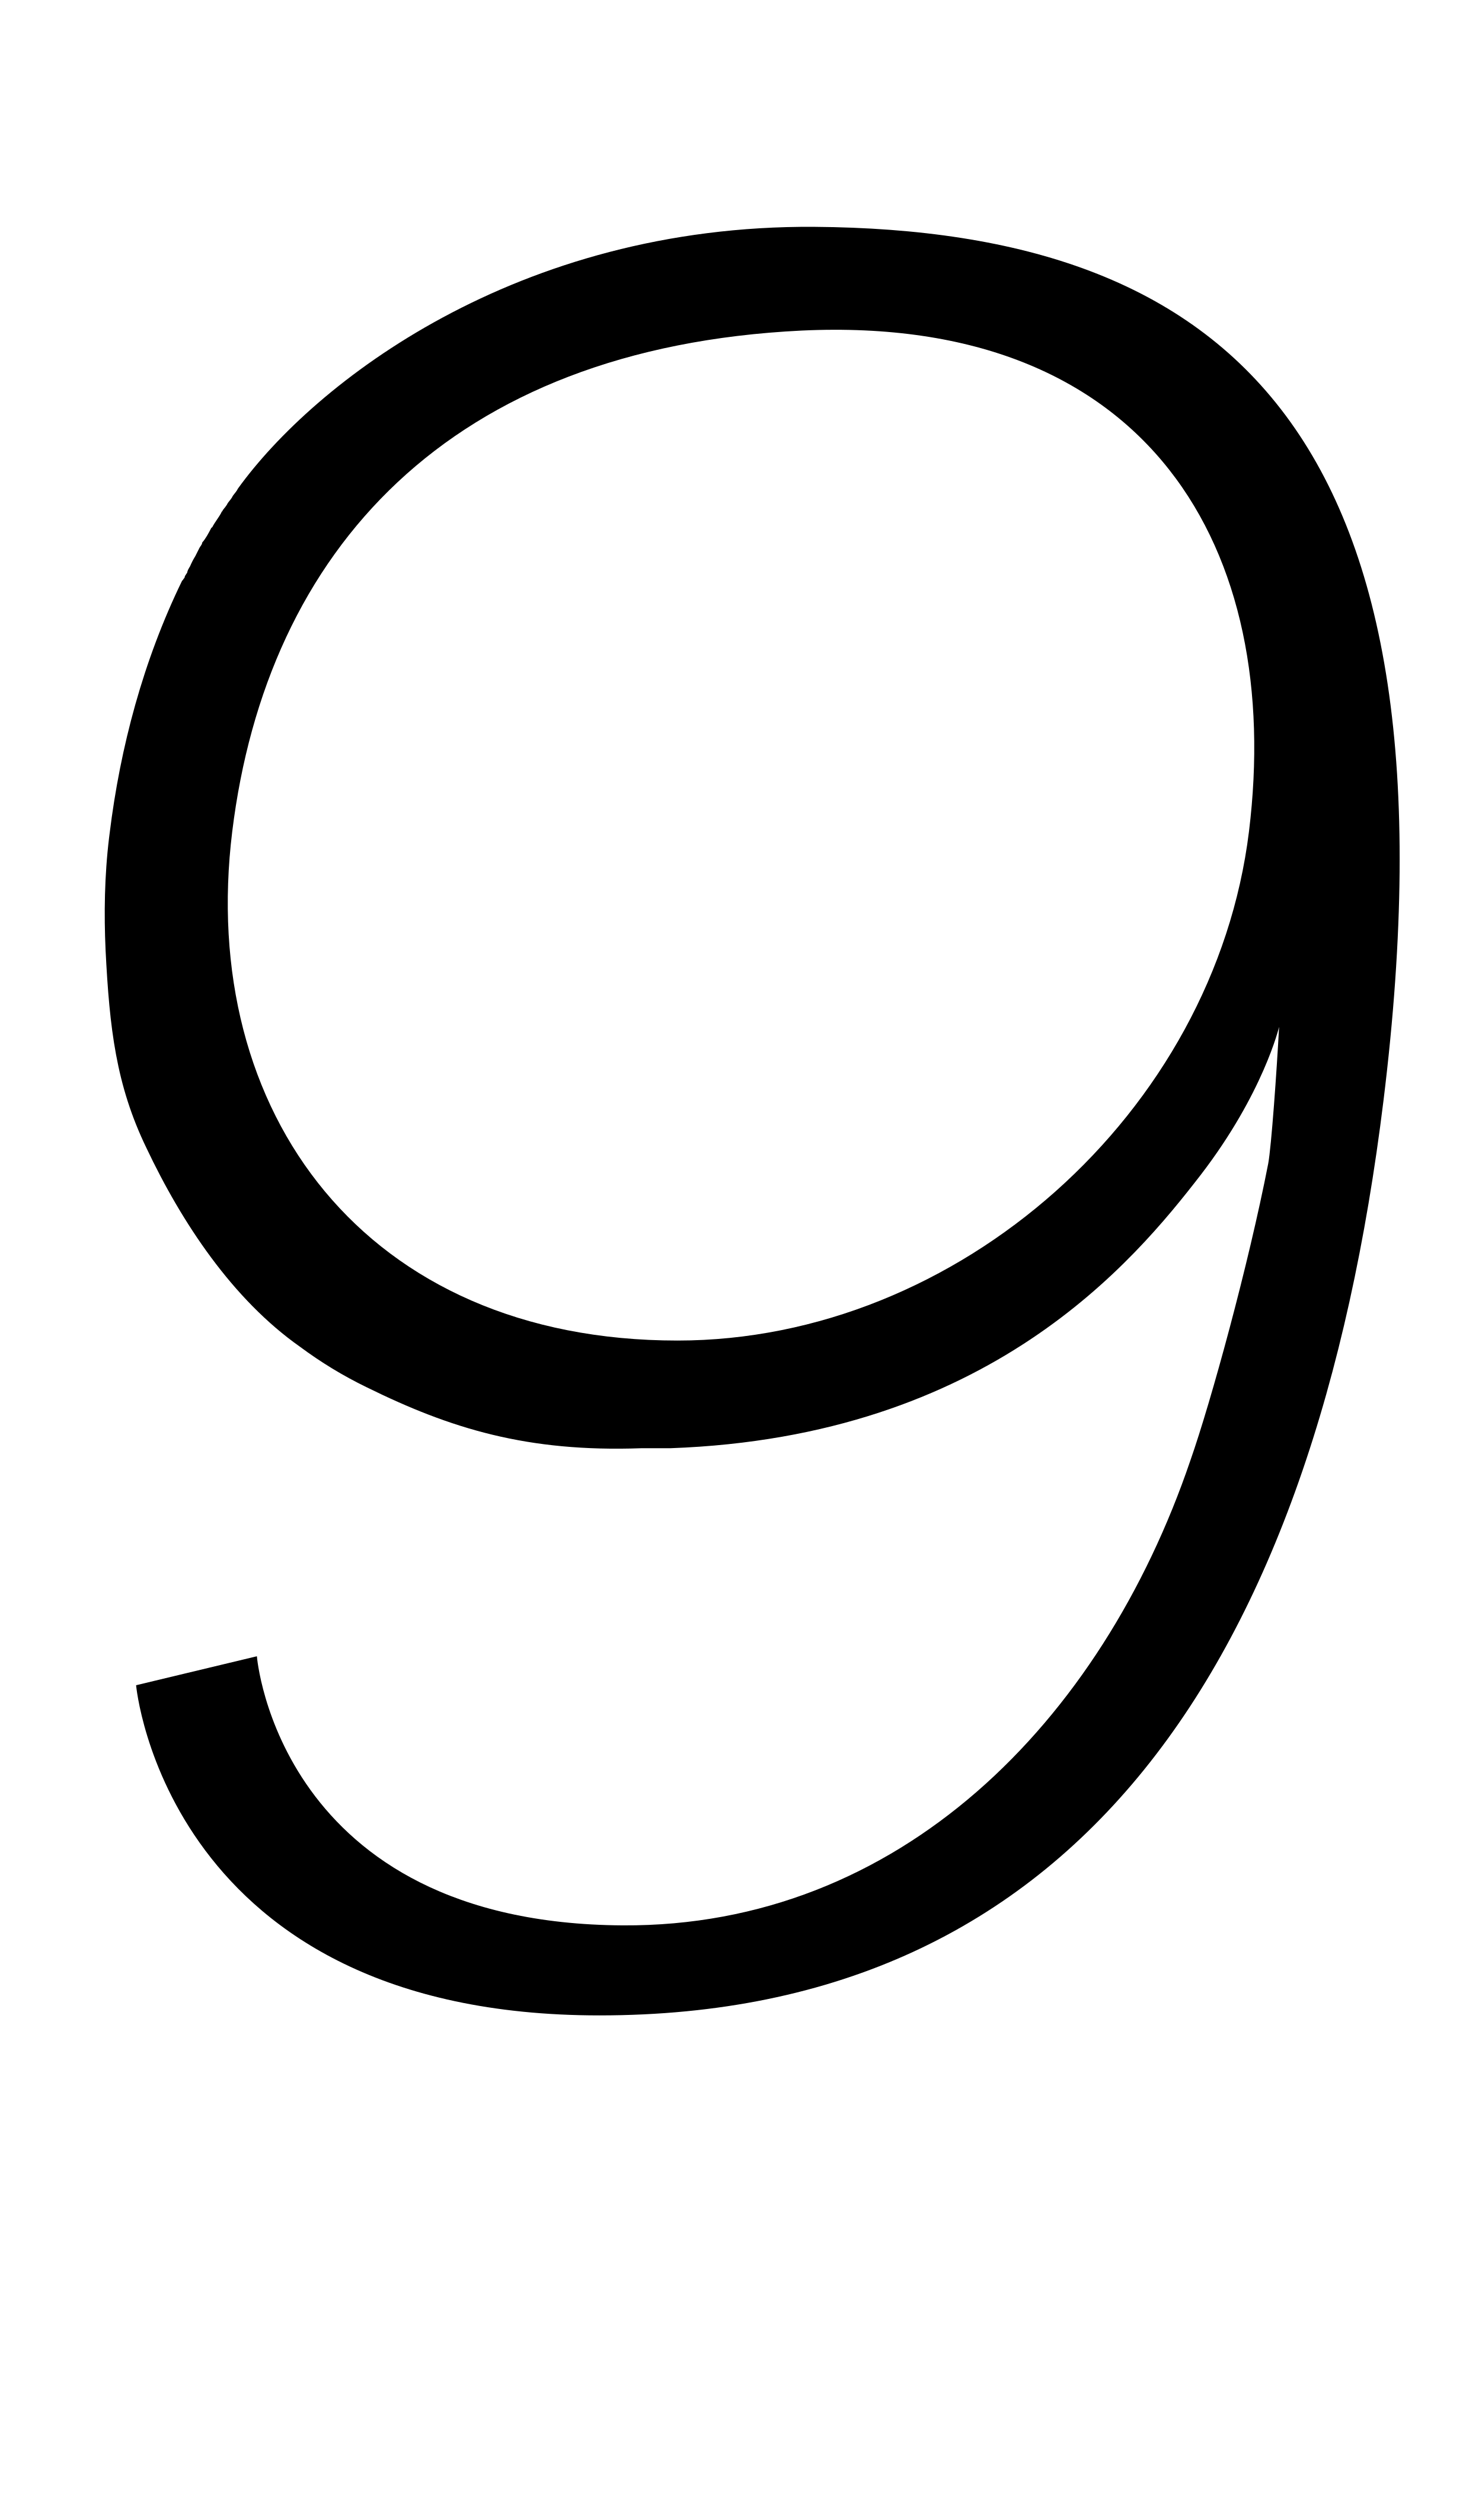 <?xml version="1.0" standalone="no"?>
<!DOCTYPE svg PUBLIC "-//W3C//DTD SVG 1.1//EN" "http://www.w3.org/Graphics/SVG/1.1/DTD/svg11.dtd" >
<svg xmlns="http://www.w3.org/2000/svg" xmlns:xlink="http://www.w3.org/1999/xlink" version="1.1" viewBox="-10 0 593 1000">
  <g transform="matrix(1 0 0 -1 0 800)">
   <path fill="currentColor"
d="M32.25 419.85c-0.66 14.49 -0.454 29.811 1.406 45.131l0.21 1.65c4.22 34.37 13.45 69.14 28.98 101.029c0.5 0.41 0.54 0.82 1 1.24c0.08 0.82 0.58 1.24 1.07 2.07
c0.09 0.83 0.62 1.66 1.12 2.48c0.54 1.24 1.12 2.49 2.15 4.15c0.58 1.24 1.08 2.061 1.66 3.311c0.49 0.82 0.99 1.24 1.07 2.07c1.45 1.65 2.53 3.721 3.601 5.791
l0.46 0.42c1.07 2.07 2.53 3.73 3.601 5.79c0.04 0.41 0.46 0.41 0.5 0.83c0.54 0.82 1.45 1.66 2.03 2.9c0.54 0.83 1.45 1.65 2.03 2.9
c0.53 0.82 1.45 1.66 2.03 2.9c30.43 42.23 111.489 105.58 230.659 104.75c166.69 -1.24 260.471 -83.641 227.761 -349.45c-27.78 -225.65 -122.891 -366 -313.761 -366c-173.48 0 -185.37 132.07 -185.37 132.07l48.33 11.59
s8.48 -106.9 146.48 -107.65c110.46 -0.61 191.37 81.159 227.021 185.909c8.28 23.6 23.27 78.25 31.171 118.83c1.24 6.62 3.4 36.89 4.351 54.69c0 0 -6.25 -26.54 -31.38 -59.25c-26.58 -34.36 -84.51 -104.75 -212.2 -109.31
h-11.59c-45.75 -1.65 -76.43 7.869 -110.01 24.429c-9.4 4.56 -18.221 9.939 -26.581 16.149c-27.07 19.05 -47.32 49.69 -61.44 79.489c-12.22 25.26 -14.79 48.029 -16.36 79.089zM310.816 667.77
c-141.19 -6.87 -214.061 -88.019 -227.891 -200.399c-13.83 -112.36 53.24 -203.61 178.16 -203.61c112.32 0 214.851 91.25 228.671 203.61c13.83 112.38 -39.41 206.899 -178.94 200.399z" />
  </g>

</svg>
